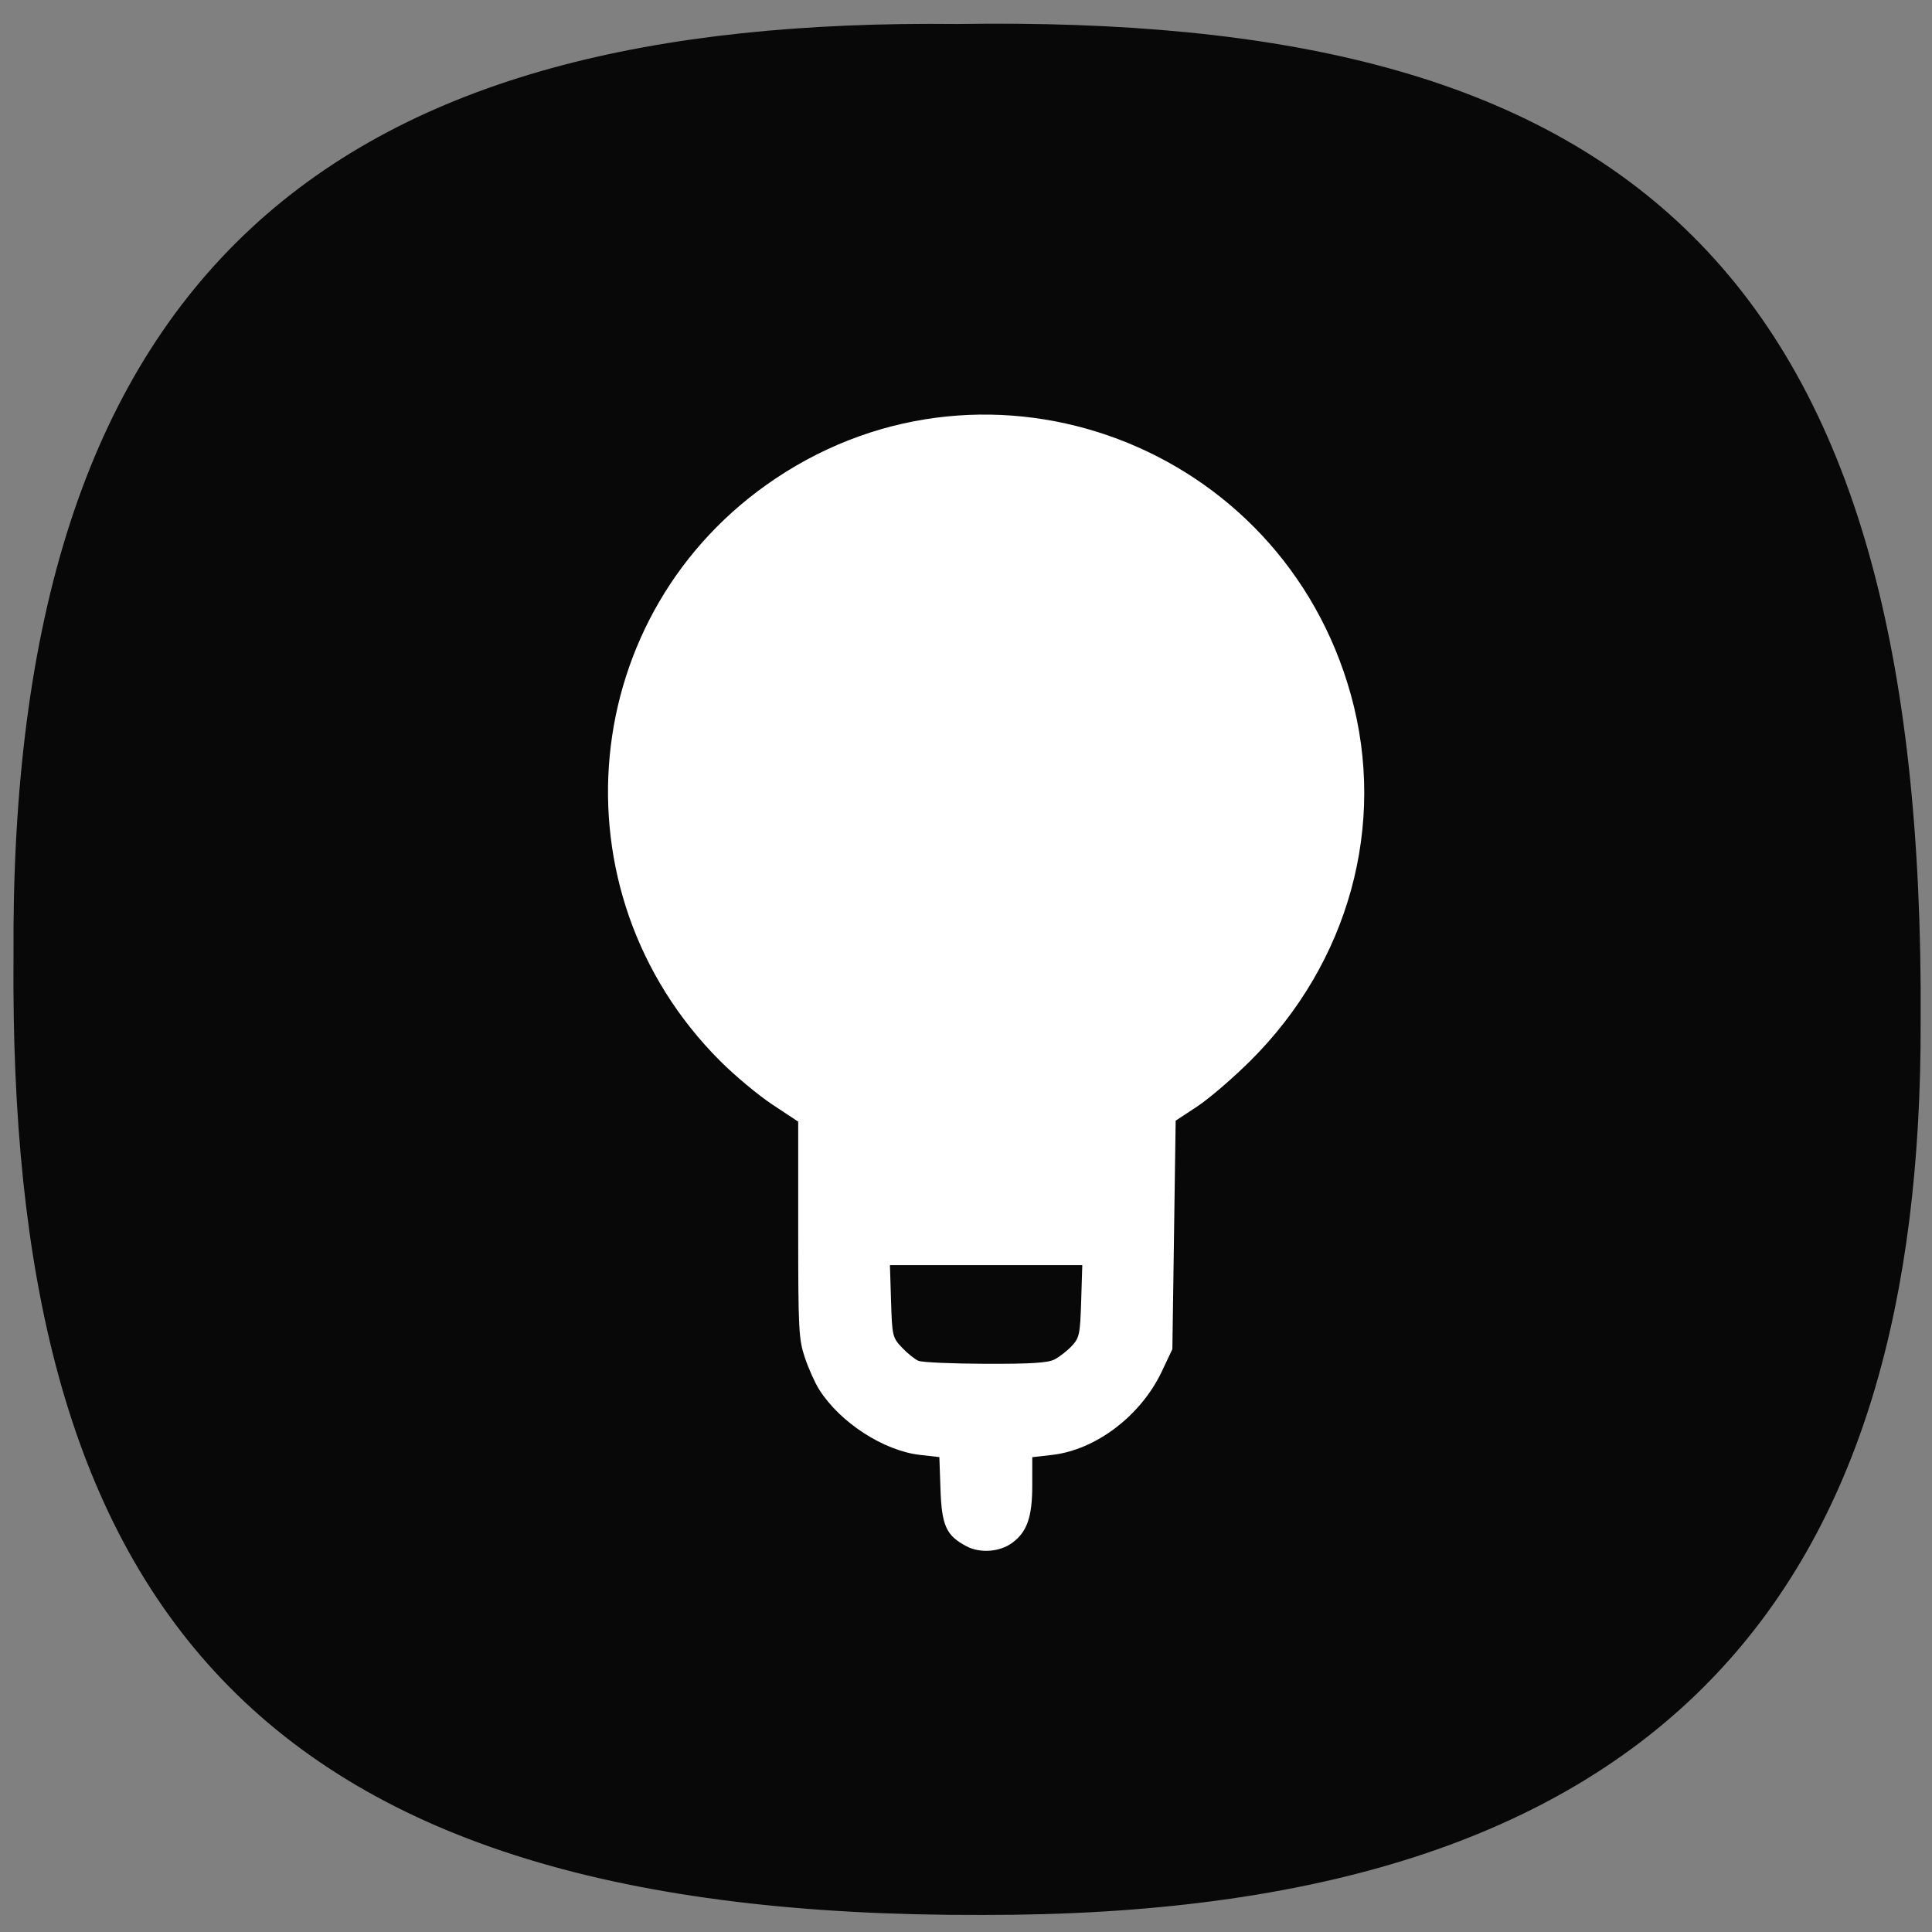 <?xml version="1.0" encoding="UTF-8" standalone="no"?>
<svg
   xmlns:dc="http://purl.org/dc/elements/1.1/"
   xmlns:cc="http://creativecommons.org/ns#"
   xmlns:rdf="http://www.w3.org/1999/02/22-rdf-syntax-ns#"
   xmlns:svg="http://www.w3.org/2000/svg"
   xmlns="http://www.w3.org/2000/svg"
   xmlns:sodipodi="http://sodipodi.sourceforge.net/DTD/sodipodi-0.dtd"
   xmlns:inkscape="http://www.inkscape.org/namespaces/inkscape"
   inkscape:export-ydpi="90"
   inkscape:export-xdpi="90"
   inkscape:export-filename="/home/p____a____s/Desktop/icon/icon-google-keep.png"
   version="1.1"
   id="svg966"
   width="225"
   height="225"
   viewBox="0 0 225 225"
   sodipodi:docname="keep.svg"
   inkscape:version="1.0 (1.0+r73+1)">
  <rect x="0" y="0" width="225" height="225" fill="#808080" stroke="none"/>
  <defs
     id="defs970" />
  <sodipodi:namedview
     inkscape:document-rotation="0"
     pagecolor="#ffffff"
     bordercolor="#666666"
     borderopacity="1"
     objecttolerance="10"
     gridtolerance="10"
     guidetolerance="10"
     inkscape:pageopacity="0"
     inkscape:pageshadow="2"
     inkscape:window-width="1366"
     inkscape:window-height="743"
     id="namedview968"
     showgrid="false"
     inkscape:pagecheckerboard="true"
     inkscape:zoom="2.0935345"
     inkscape:cx="23.65031"
     inkscape:cy="112.23774"
     inkscape:window-x="0"
     inkscape:window-y="0"
     inkscape:window-maximized="1"
     inkscape:current-layer="g974" />
  <g
     inkscape:groupmode="layer"
     inkscape:label="Image"
     id="g974">
    <g
       id="g1692"
       transform="matrix(0.991,0,0,0.991,1.408,3.296)"
       style="fill:#080808;fill-opacity:1;stroke:#080808;stroke-width:9.642;stroke-miterlimit:4;stroke-dasharray:none;stroke-opacity:1">
      <path
         sodipodi:nodetypes="ccccc"
         id="path978"
         d="M 111.072,4.315 C 187.379,3.11 219.994,30.71 219.468,116.784 219.613,180.804 191.887,217.034 113.992,216.892 31.128,217.149 4.399,182.814 4.987,109.18 4.451,30.765 40.464,3.532 111.072,4.315 Z"
         style="fill:#080808;fill-opacity:1;stroke:#080808;stroke-width:9.642;stroke-linecap:butt;stroke-linejoin:miter;stroke-miterlimit:4;stroke-dasharray:none;stroke-opacity:1" />
    </g>
    <path
       style="fill:#ffffff;fill-opacity:1;stroke:none;stroke-width:0;stroke-linecap:round;stroke-linejoin:bevel;stroke-miterlimit:4;stroke-dasharray:none;stroke-opacity:0"
       d="m 112.566,180.083 c -2.365,-1.243 -2.89,-2.389 -3.037,-6.624 l -0.131,-3.766 -2.251,-0.255 c -4.22,-0.477 -9.289,-3.754 -11.726,-7.58 -0.494,-0.775 -1.25,-2.454 -1.68,-3.731 -0.724,-2.148 -0.782,-3.261 -0.782,-14.911 v -12.59 l -2.994,-1.98 c -1.647,-1.089 -4.388,-3.374 -6.091,-5.078 -19.791,-19.791 -16.679,-52.387 6.478,-67.857 24.992,-16.697 58.886,-3.939 66.972,25.209 4.198,15.133 -0.222,31.209 -11.722,42.637 -2.032,2.019 -4.817,4.41 -6.189,5.313 l -2.495,1.642 -0.192,13.306 -0.192,13.306 -1.229,2.595 c -2.447,5.165 -7.685,9.144 -12.801,9.723 l -2.286,0.259 -7.1e-4,3.31 c -6.9e-4,3.664 -0.611,5.406 -2.336,6.67 -1.452,1.064 -3.729,1.236 -5.314,0.403 z m 10.261,-21.77 c 0.57,-0.297 1.469,-1.001 1.996,-1.566 0.881,-0.942 0.97,-1.368 1.09,-5.219 l 0.13,-4.193 H 114.842 103.641 l 0.13,4.199 c 0.126,4.06 0.168,4.239 1.282,5.415 0.633,0.669 1.497,1.36 1.92,1.535 0.422,0.176 3.929,0.331 7.793,0.344 5.324,0.018 7.276,-0.106 8.062,-0.515 z m 3.157,-26.43 c 0.011,-6.332 0.512,-7.743 3.315,-9.325 9.669,-5.457 15.244,-12.289 17.845,-21.867 1.189,-4.379 1.19,-12.513 0.003,-16.871 C 144.81,75.242 138.878,67.549 131.351,63.331 120.584,57.297 106.488,57.687 96.518,64.293 86.54,70.905 80.921,82.065 81.574,93.972 c 0.277,5.056 1.031,8.048 3.185,12.65 3.316,7.083 7.456,11.304 15.626,15.931 2.804,1.588 3.305,2.999 3.315,9.329 l 0.009,5.087 h 11.133 11.133 l 0.009,-5.087 z"
       id="path1992" />
    <path
       id="path10"
       d="m 103.847,131.414 c -0.22,-6.59 -0.593,-7.439 -4.231,-9.629 -7.204,-4.338 -11.093,-8.346 -14.203,-14.64 -1.161,-2.349 -2.424,-5.598 -2.808,-7.219 -0.932,-3.94 -0.938,-11.312 -0.012,-15.113 3.881,-15.938 18.042,-26.486 34.101,-25.399 13.878,0.939 25.07,9.517 29.668,22.739 1.386,3.985 1.787,12.408 0.81,17.005 -1.943,9.141 -6.793,15.82 -15.865,21.847 -5.295,3.518 -5.418,3.763 -5.452,10.829 l -0.024,4.95 h -10.902 -10.902 z"
       style="fill:#ffffff;stroke:#ffffff;stroke-width:7.646;stroke-linecap:square;stroke-miterlimit:4;stroke-dasharray:none;stroke-opacity:1;paint-order:fill markers stroke" />
  </g>
</svg>
